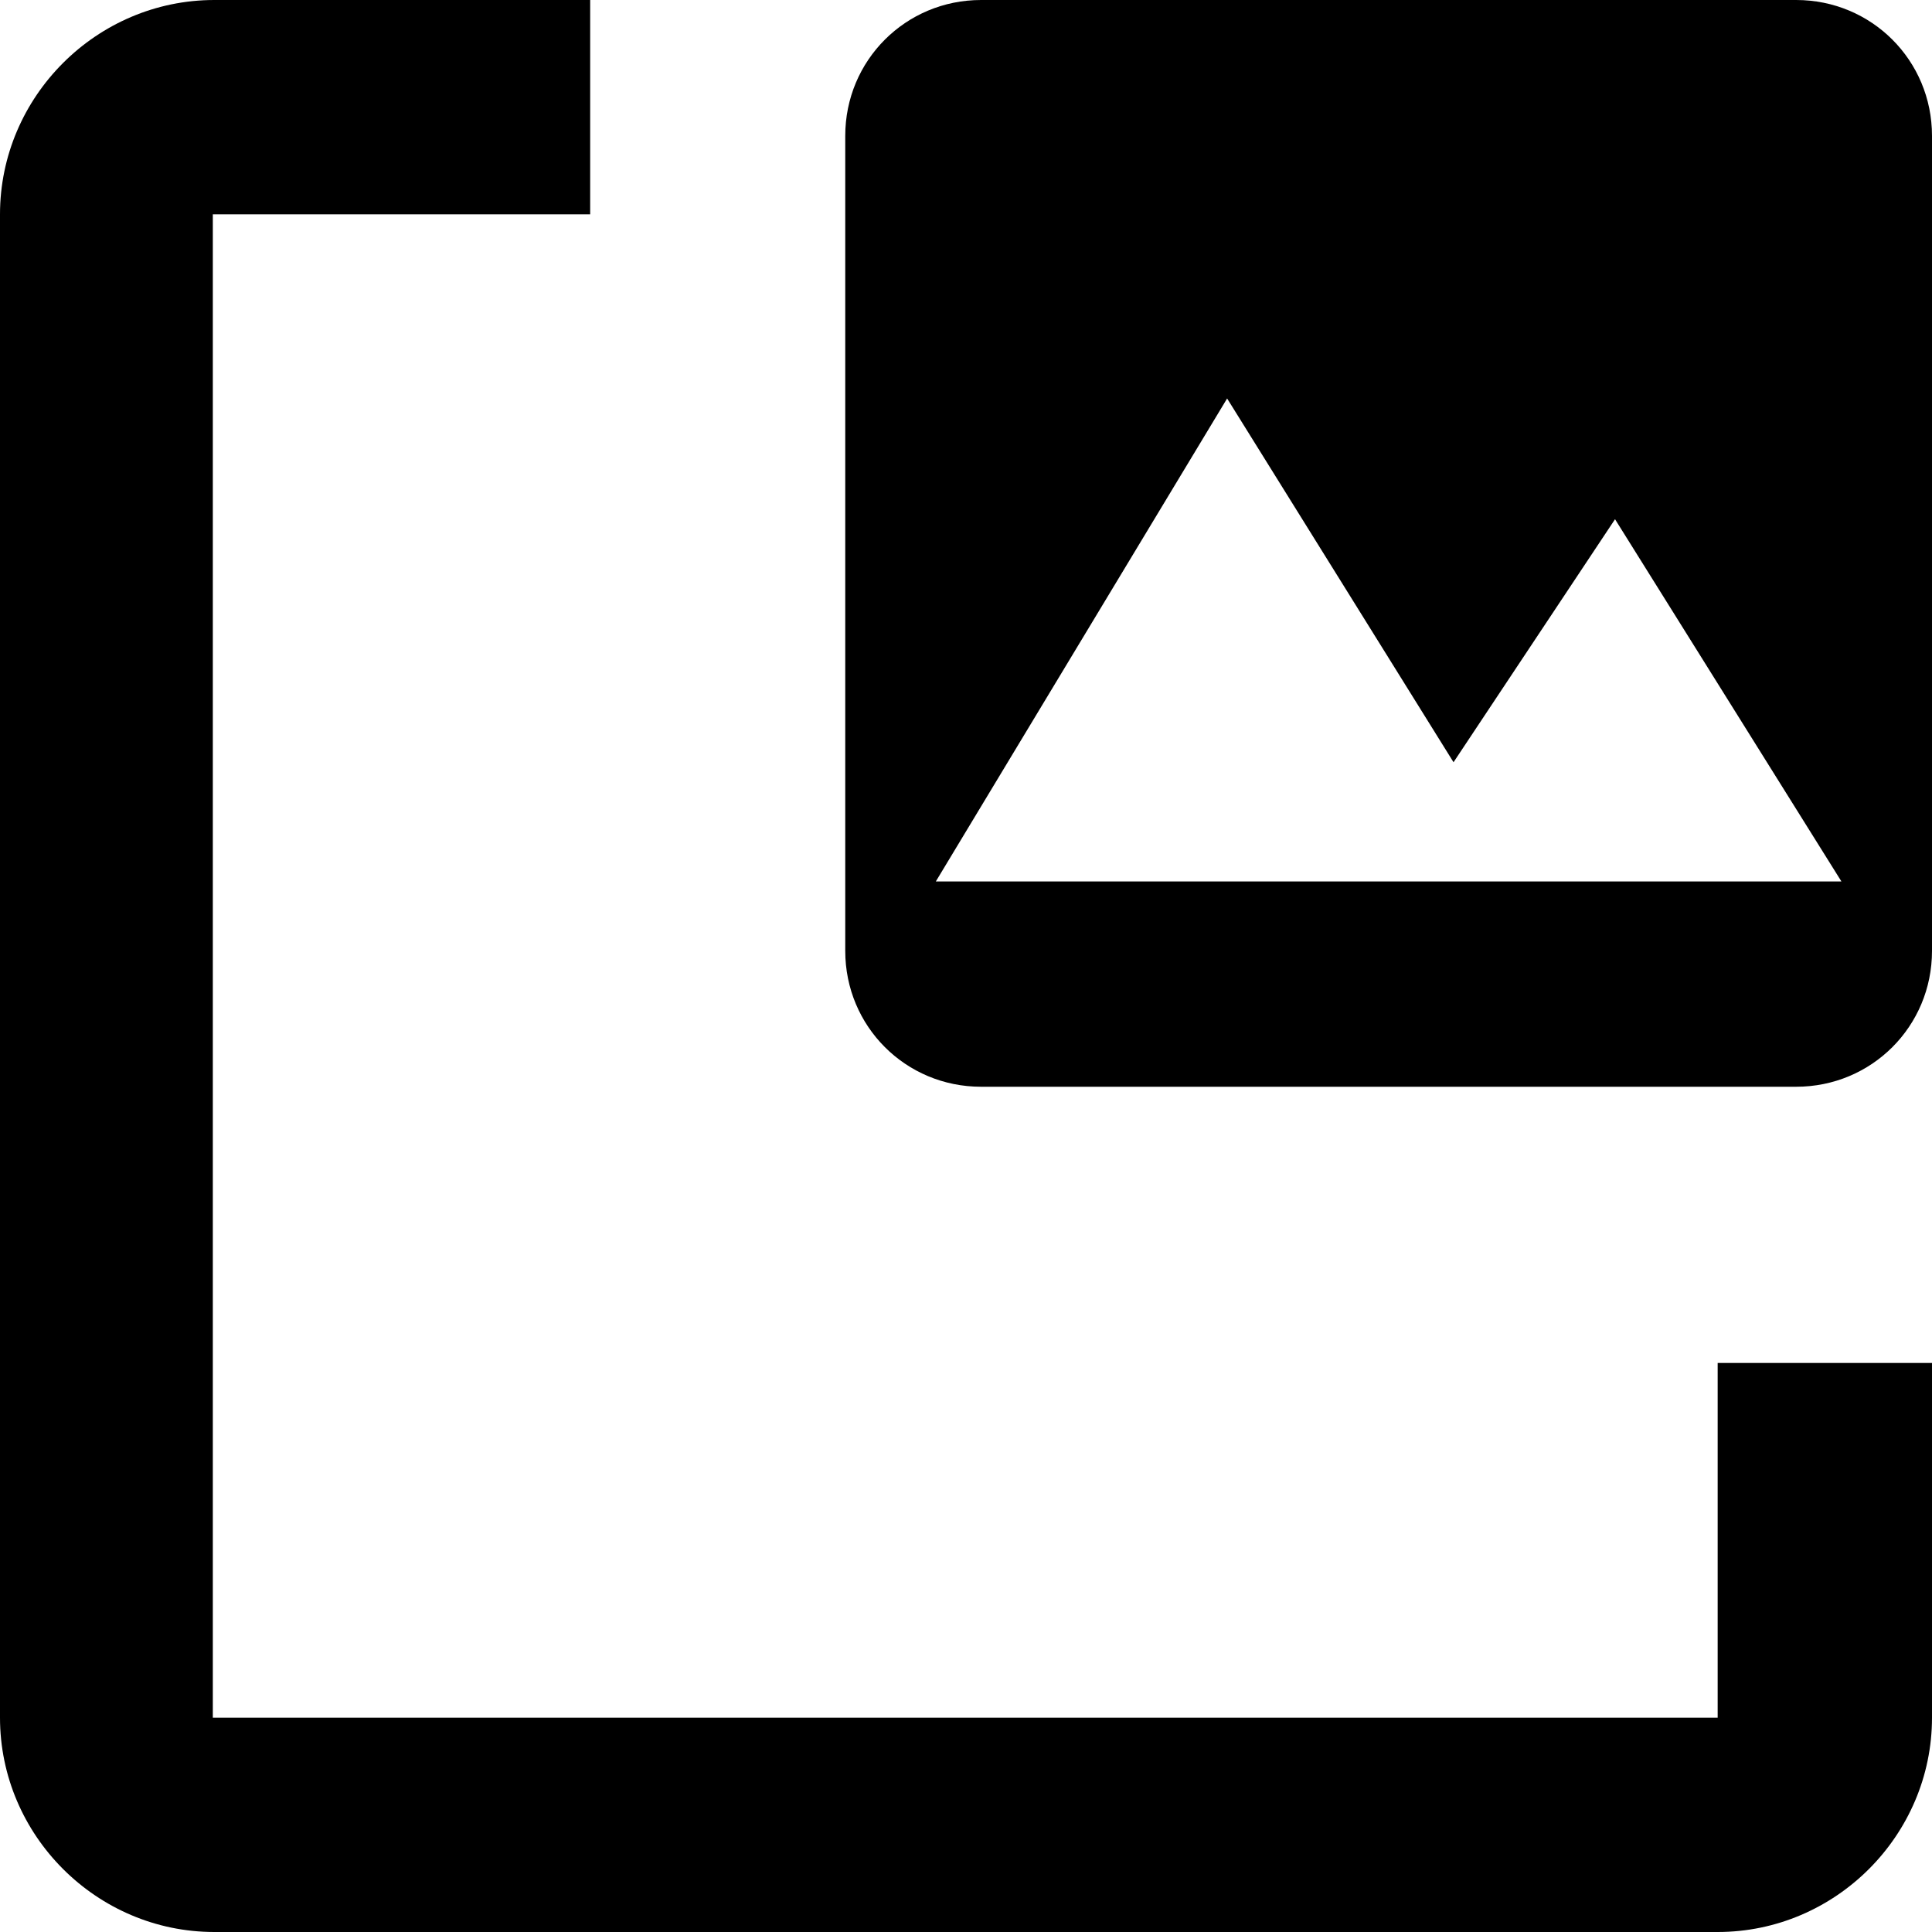 <svg xmlns="http://www.w3.org/2000/svg" width="128" height="128" viewBox="0 0 128 128"><path d="M113.8 113.8H14.1V14.2h25V0H14.2C6.4 0 0 6.4 0 14.2v99.6c0 7.8 6.4 14.2 14.2 14.2h99.6c7.8 0 14.2-6.4 14.2-14.2V90.3h-14.2v23.5z"/><path d="M119 0H65c-5 0-9 4-9 9v54c0 5 4 9 9 9h54c5 0 9-4 9-9V9c0-5-4-9-9-9zM62 58.4l19.3-32 15 24.1L107 34.4l15 24H62z"/></svg>
